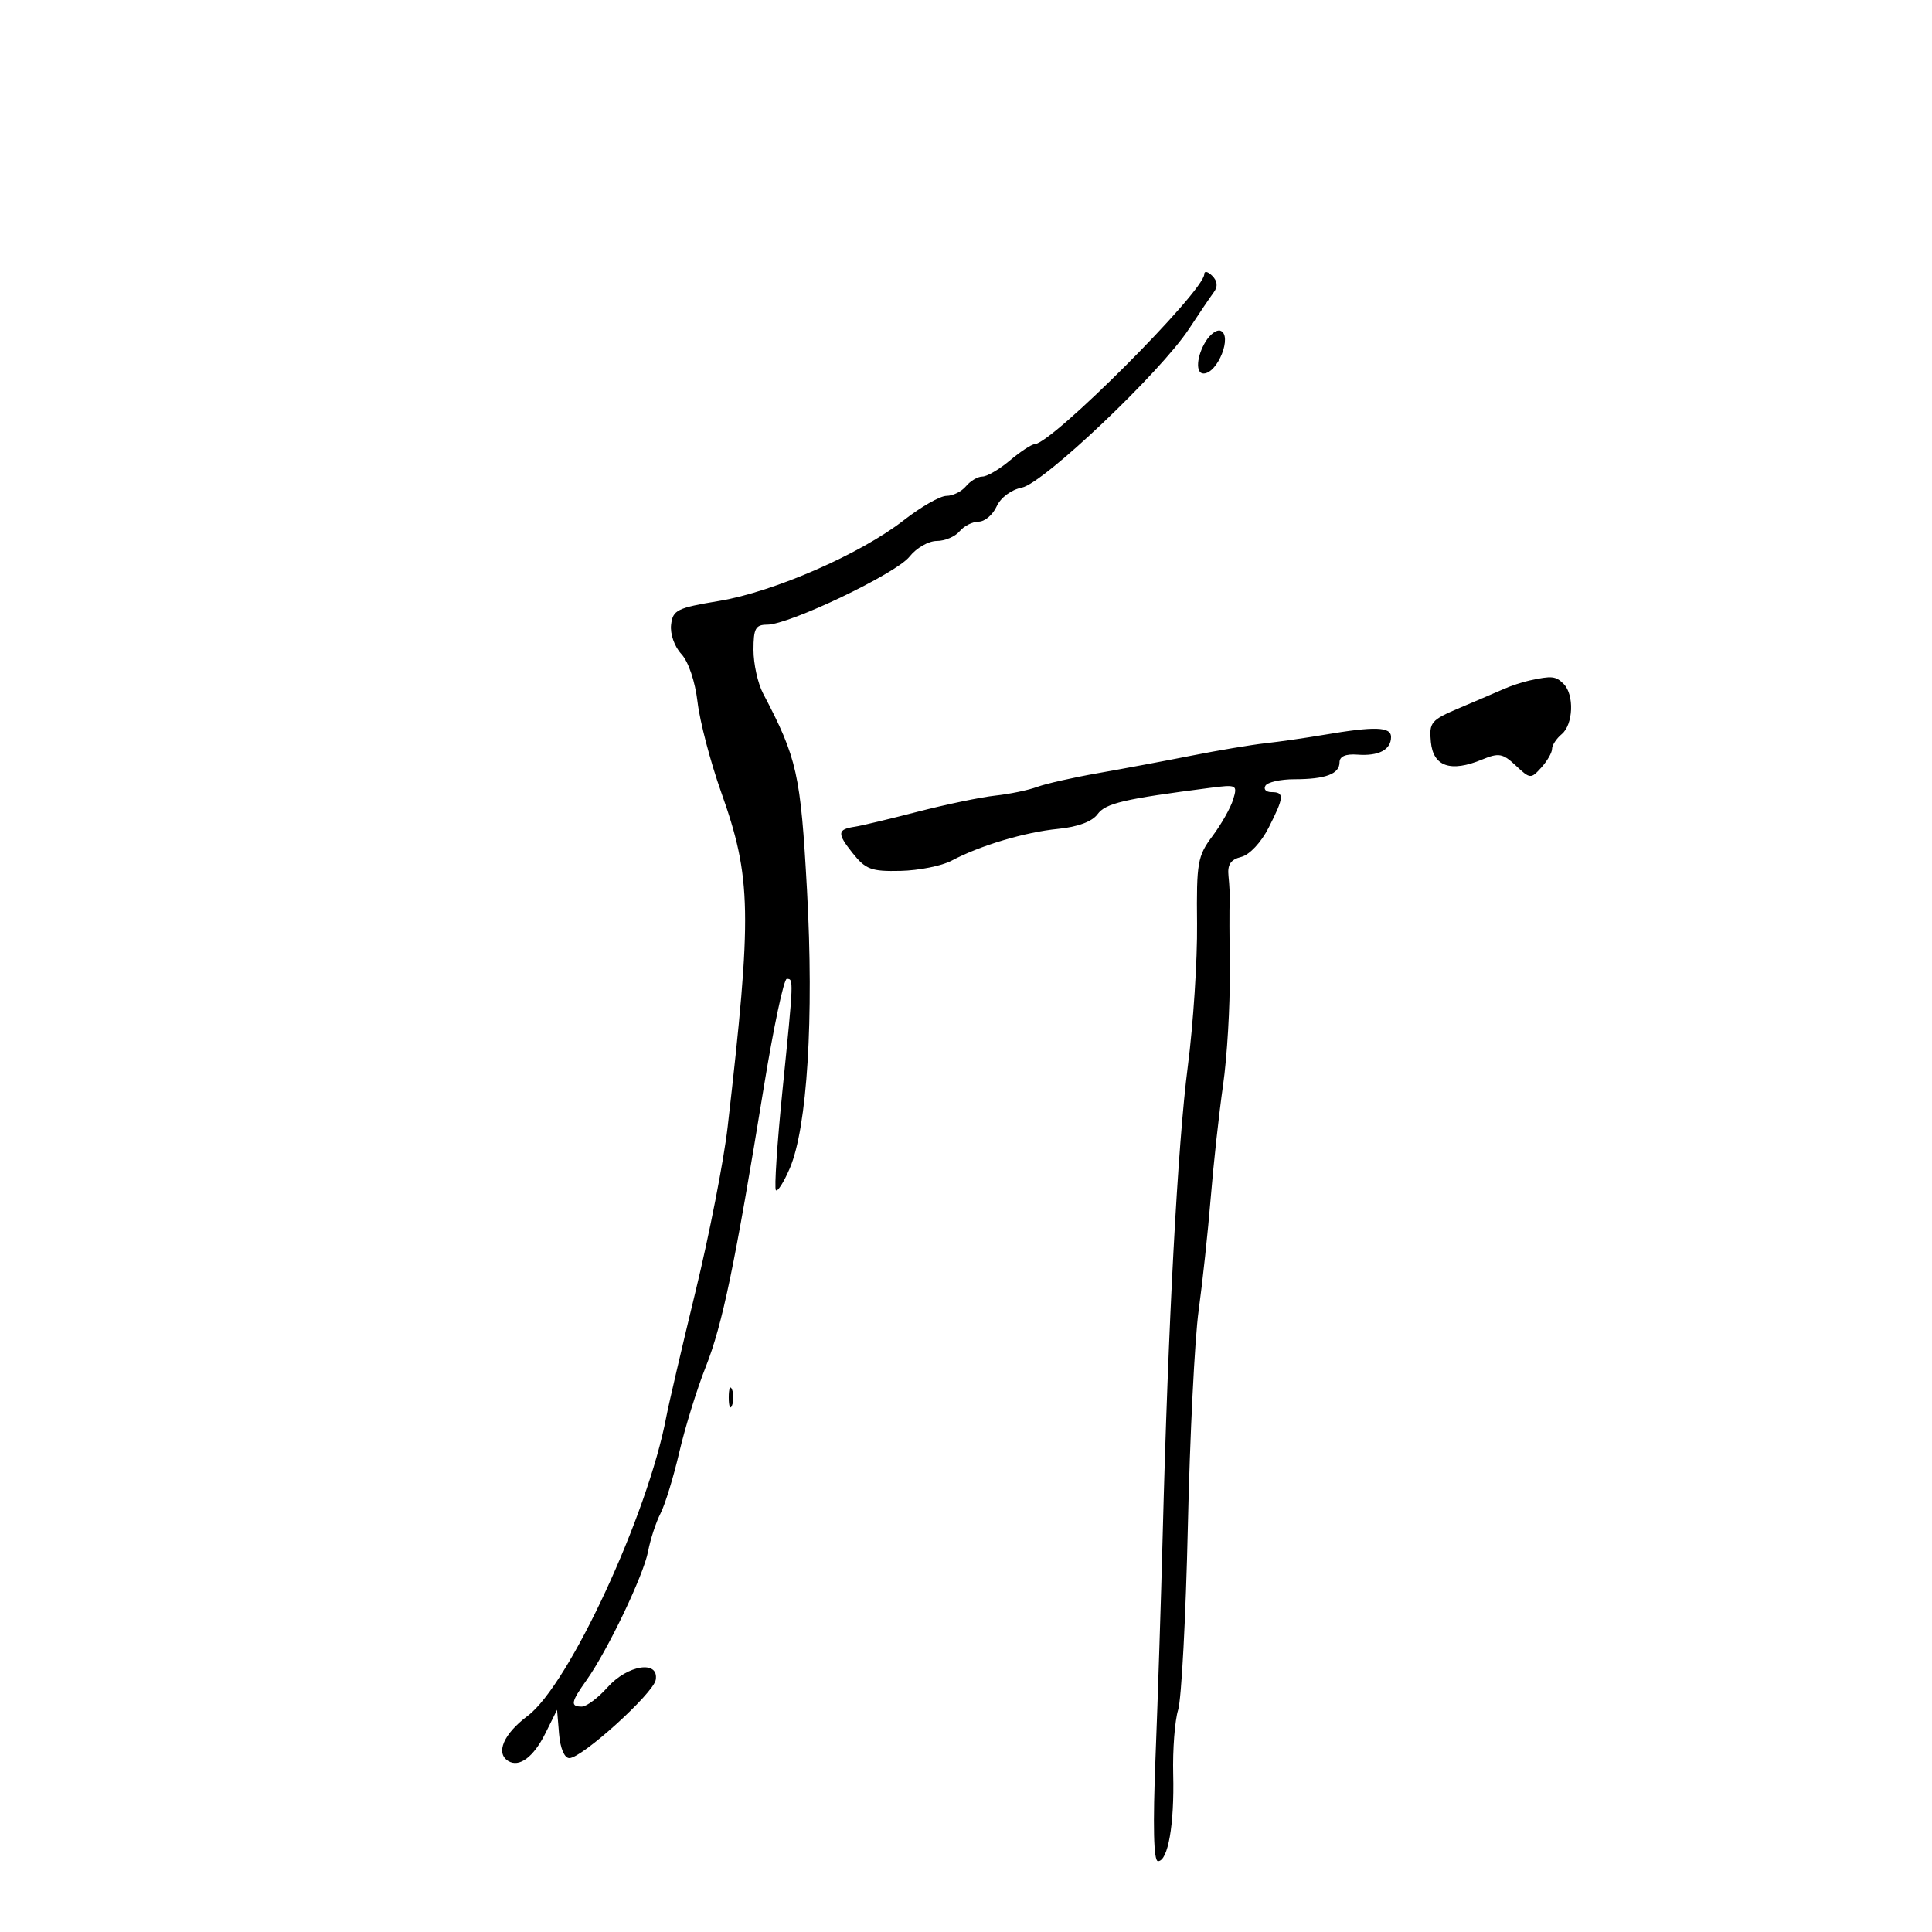 <svg xmlns="http://www.w3.org/2000/svg" width="300" height="300" viewBox="0 0 300 300" version="1.1">
	<path d="M 187 42.568 C 187 45.204, 163.340 68.914, 160.644 68.979 C 160.174 68.991, 158.452 70.125, 156.818 71.500 C 155.184 72.875, 153.261 74, 152.546 74 C 151.830 74, 150.685 74.675, 150 75.500 C 149.315 76.325, 147.951 77, 146.967 77 C 145.984 77, 143.002 78.701, 140.340 80.780 C 133.626 86.024, 120.159 91.907, 111.640 93.318 C 105.129 94.396, 104.474 94.722, 104.206 97.015 C 104.040 98.439, 104.728 100.404, 105.793 101.548 C 106.903 102.739, 107.938 105.807, 108.318 109.033 C 108.672 112.040, 110.320 118.325, 111.979 123 C 116.704 136.313, 116.809 141.716, 112.987 175 C 112.388 180.225, 110.148 191.700, 108.010 200.500 C 105.873 209.300, 103.827 218.075, 103.464 220 C 100.598 235.199, 88.335 261.647, 81.930 266.442 C 78.201 269.233, 76.916 272.212, 78.910 273.444 C 80.617 274.499, 82.844 272.849, 84.673 269.173 L 86.500 265.500 86.810 269.250 C 86.995 271.475, 87.643 273, 88.405 273 C 90.363 273, 101.456 262.952, 101.820 260.850 C 102.355 257.751, 97.456 258.505, 94.342 262 C 92.872 263.650, 91.069 265, 90.335 265 C 88.523 265, 88.648 264.304, 91.065 260.909 C 94.337 256.313, 99.930 244.617, 100.634 240.897 C 100.988 239.029, 101.857 236.375, 102.565 235 C 103.274 233.625, 104.586 229.350, 105.480 225.500 C 106.375 221.650, 108.221 215.690, 109.583 212.256 C 112.184 205.697, 114.114 196.397, 118.615 168.750 C 120.115 159.537, 121.715 152, 122.171 152 C 123.249 152, 123.250 151.976, 121.494 169.413 C 120.669 177.615, 120.214 184.547, 120.483 184.817 C 120.753 185.086, 121.724 183.550, 122.642 181.404 C 125.352 175.060, 126.402 158.090, 125.311 138.230 C 124.319 120.150, 123.785 117.759, 118.487 107.669 C 117.669 106.112, 117 103.074, 117 100.919 C 117 97.594, 117.321 97, 119.118 97 C 122.558 97, 139.163 89.062, 141.236 86.427 C 142.286 85.092, 144.182 84, 145.450 84 C 146.718 84, 148.315 83.325, 149 82.500 C 149.685 81.675, 151.018 81, 151.962 81 C 152.906 81, 154.162 79.939, 154.753 78.642 C 155.383 77.260, 157.009 76.048, 158.684 75.713 C 162.050 75.040, 180.194 57.812, 184.607 51.100 C 186.198 48.681, 187.940 46.106, 188.478 45.378 C 189.135 44.489, 189.053 43.653, 188.228 42.828 C 187.552 42.152, 187 42.036, 187 42.568 M 187.242 52.984 C 185.802 55.290, 185.605 58, 186.878 58 C 189.093 58, 191.437 52.039, 189.492 51.351 C 188.938 51.155, 187.925 51.890, 187.242 52.984 M 237.500 105.668 C 236.400 105.907, 234.600 106.501, 233.500 106.987 C 232.400 107.473, 229.333 108.788, 226.685 109.908 C 222.182 111.813, 221.890 112.159, 222.185 115.223 C 222.551 119.032, 225.265 119.961, 230.134 117.944 C 232.734 116.868, 233.346 116.977, 235.370 118.878 C 237.592 120.965, 237.713 120.975, 239.331 119.187 C 240.249 118.172, 241 116.871, 241 116.294 C 241 115.717, 241.675 114.685, 242.500 114 C 244.298 112.508, 244.476 107.876, 242.800 106.200 C 241.571 104.971, 240.974 104.911, 237.500 105.668 M 205.500 114.118 C 202.750 114.586, 198.700 115.168, 196.500 115.410 C 194.300 115.653, 189.125 116.521, 185 117.339 C 180.875 118.158, 174.350 119.380, 170.500 120.055 C 166.650 120.730, 162.396 121.692, 161.047 122.193 C 159.698 122.695, 156.773 123.301, 154.547 123.541 C 152.321 123.781, 146.900 124.908, 142.500 126.045 C 138.100 127.183, 133.722 128.229, 132.770 128.370 C 130.005 128.779, 129.947 129.401, 132.389 132.463 C 134.421 135.011, 135.291 135.335, 139.844 135.231 C 142.680 135.166, 146.237 134.455, 147.750 133.651 C 152.183 131.293, 159.138 129.216, 164.304 128.707 C 167.360 128.406, 169.588 127.578, 170.425 126.434 C 171.671 124.730, 174.485 124.070, 187.852 122.344 C 192.057 121.801, 192.180 121.862, 191.486 124.141 C 191.091 125.439, 189.643 128.001, 188.268 129.835 C 185.960 132.915, 185.777 133.954, 185.877 143.429 C 185.937 149.071, 185.290 159.045, 184.440 165.594 C 182.878 177.625, 181.386 205.506, 180.538 238.500 C 180.284 248.400, 179.786 263.813, 179.432 272.750 C 179.001 283.620, 179.127 289, 179.814 289 C 181.371 289, 182.367 283.305, 182.174 275.513 C 182.079 271.671, 182.424 267.171, 182.940 265.513 C 183.457 263.856, 184.136 251.025, 184.450 237 C 184.763 222.975, 185.516 207.900, 186.123 203.500 C 186.729 199.100, 187.574 191.225, 188 186 C 188.426 180.775, 189.288 172.900, 189.917 168.500 C 190.545 164.100, 191.012 156.225, 190.955 151 C 190.898 145.775, 190.890 140.825, 190.938 140 C 190.986 139.175, 190.907 137.403, 190.762 136.063 C 190.568 134.257, 191.079 133.479, 192.735 133.063 C 194.022 132.739, 195.825 130.820, 196.985 128.539 C 199.409 123.773, 199.473 123, 197.441 123 C 196.584 123, 196.160 122.550, 196.500 122 C 196.840 121.450, 198.855 121, 200.977 121 C 205.818 121, 208 120.185, 208 118.377 C 208 117.453, 208.955 117.041, 210.779 117.180 C 214.080 117.432, 216 116.424, 216 114.441 C 216 112.835, 213.491 112.758, 205.500 114.118 M 113.158 217 C 113.158 218.375, 113.385 218.938, 113.662 218.250 C 113.940 217.563, 113.940 216.438, 113.662 215.750 C 113.385 215.063, 113.158 215.625, 113.158 217" stroke="none" fill="black" fill-rule="evenodd"/>
</svg>